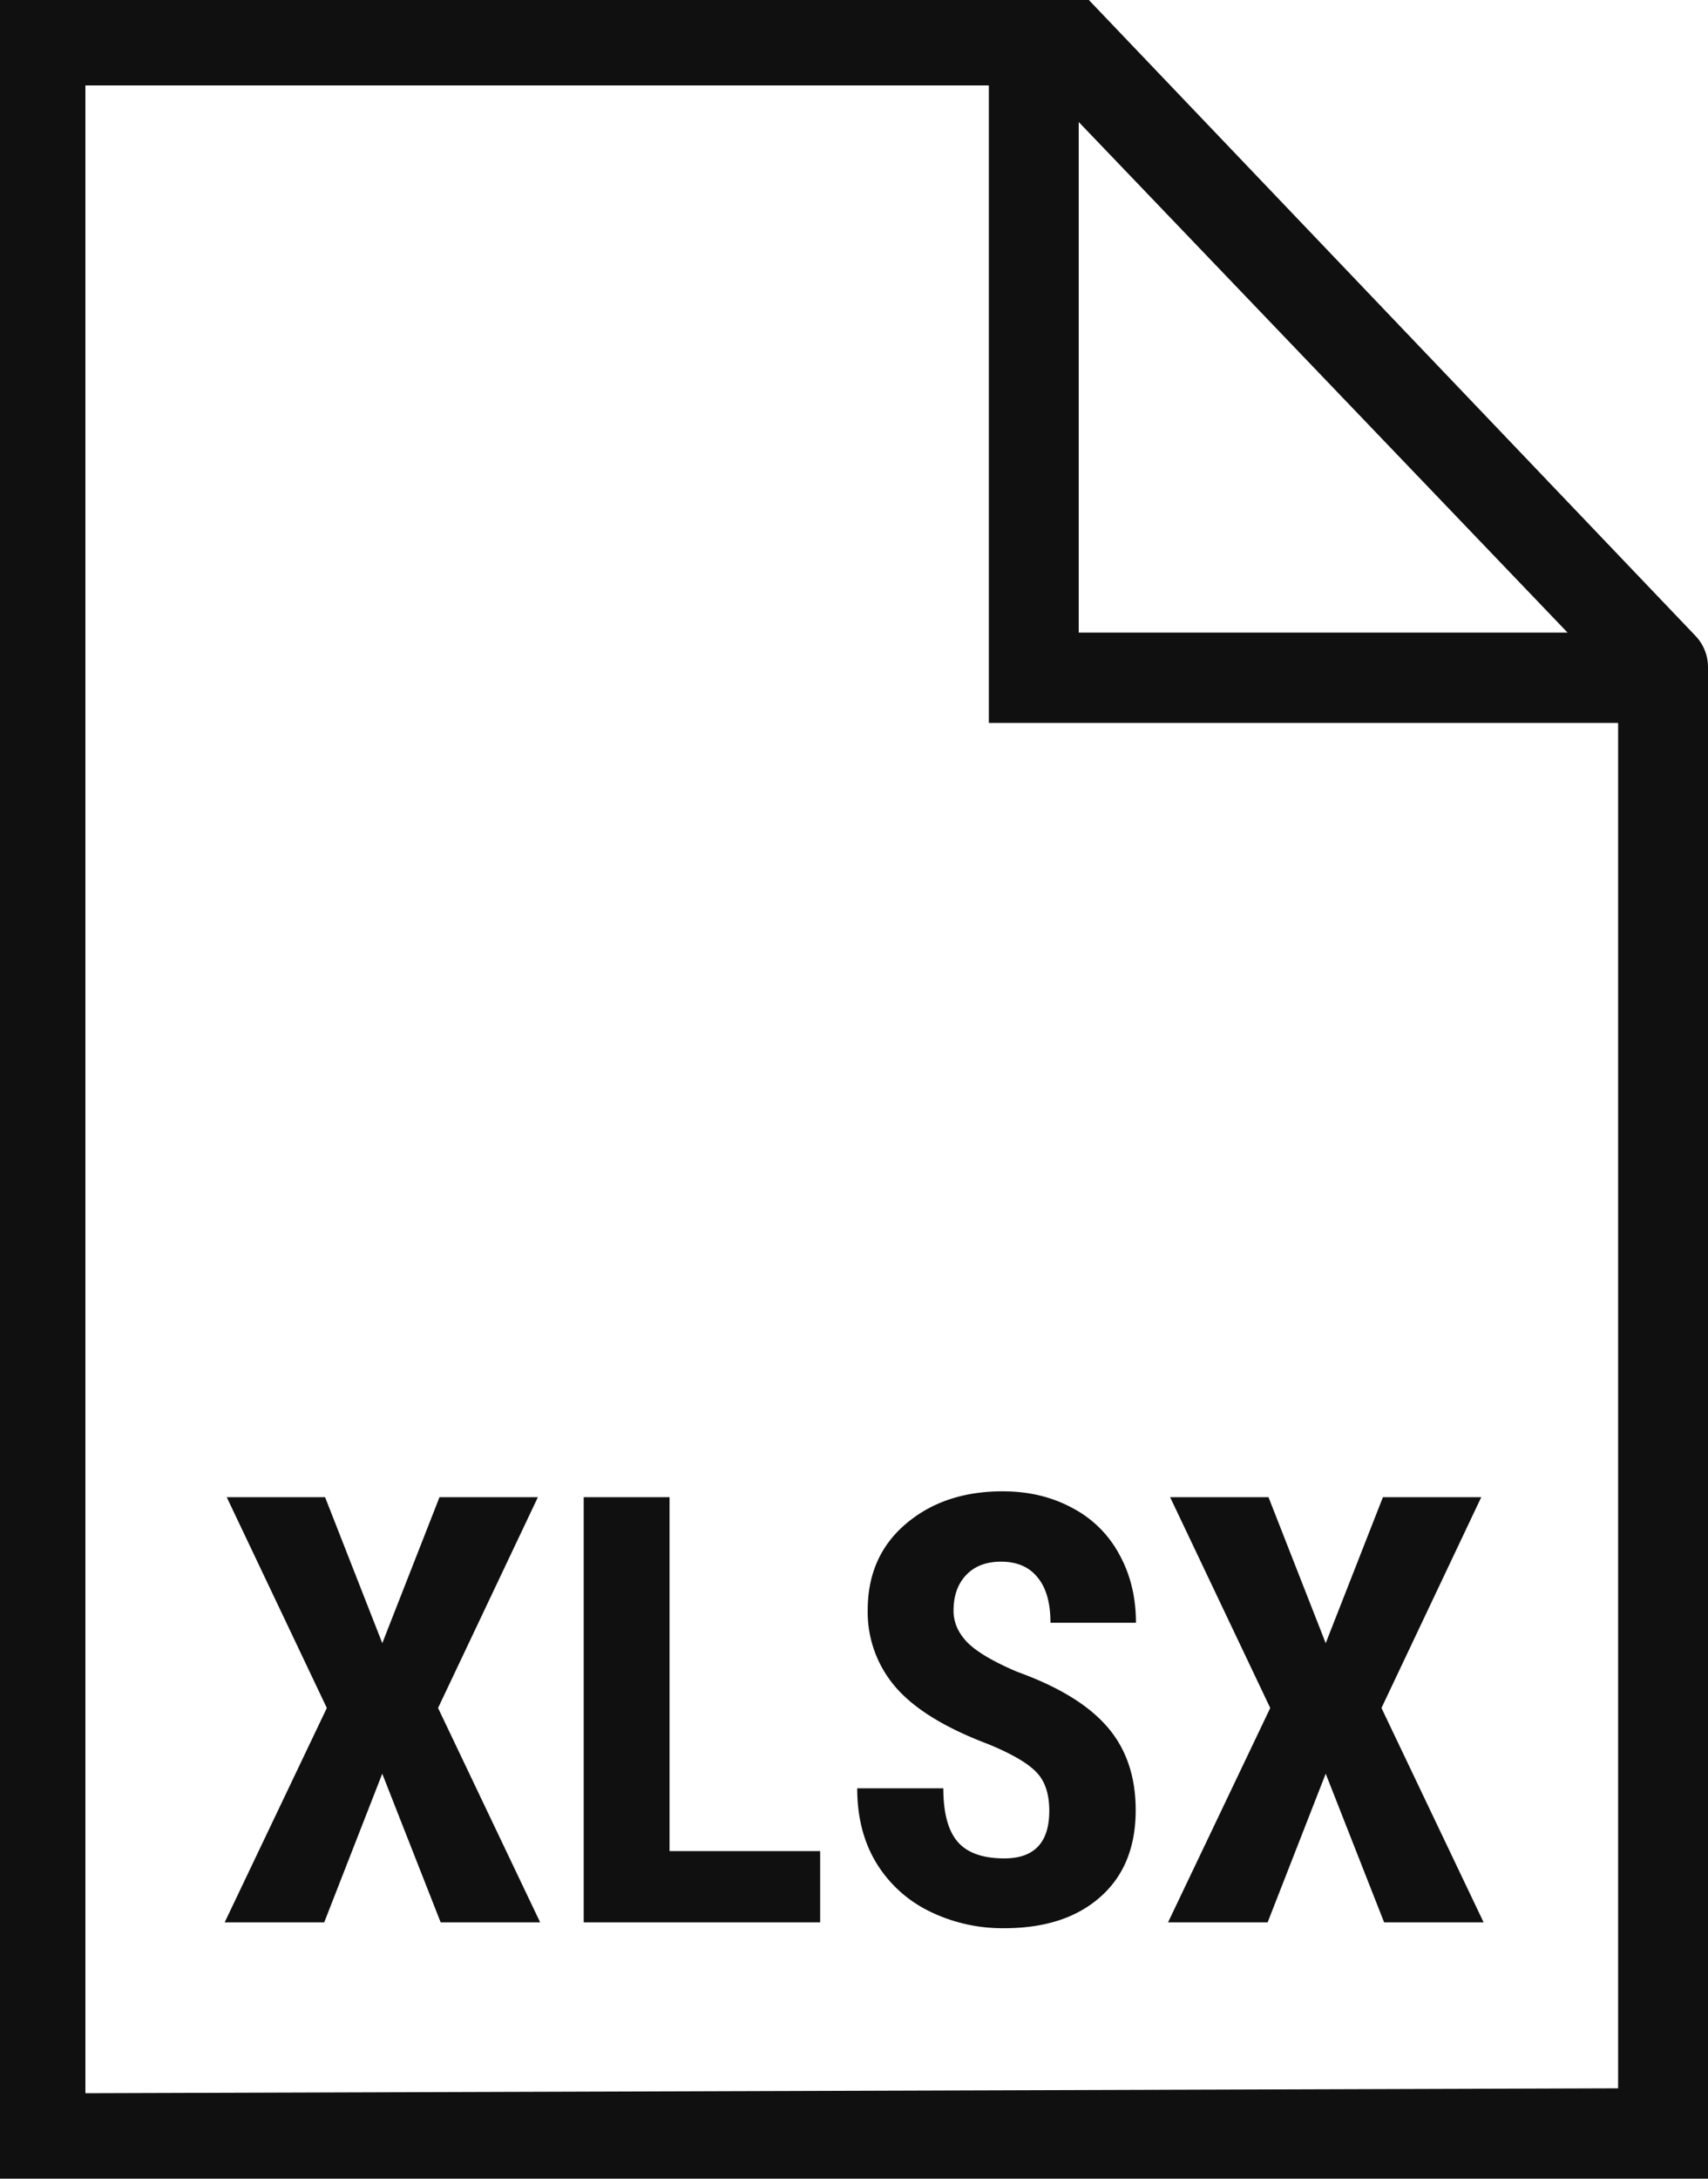 <svg width="40" height="51" fill="none" xmlns="http://www.w3.org/2000/svg"><path d="M8.953 38.465l1.34-3.418h2.304l-2.338 4.935L12.65 45h-2.33l-1.368-3.48L7.593 45H5.262l2.392-5.018-2.344-4.935h2.303l1.34 3.418zm6.727 4.867h3.527V45H13.67v-9.953h2.01v8.285zm8.893-.943c0-.406-.105-.711-.314-.916-.205-.21-.581-.426-1.128-.65-.998-.378-1.716-.82-2.154-1.326a2.685 2.685 0 0 1-.656-1.805c0-.838.296-1.51.889-2.016.597-.51 1.354-.766 2.27-.766.61 0 1.155.13 1.633.39a2.62 2.62 0 0 1 1.1 1.087c.26.47.39 1.002.39 1.6h-2.002c0-.465-.1-.819-.301-1.06-.196-.246-.481-.37-.855-.37-.35 0-.624.105-.82.315-.196.205-.294.483-.294.834 0 .273.11.522.328.745.219.219.606.447 1.162.684.971.35 1.675.781 2.113 1.292.442.51.663 1.16.663 1.948 0 .866-.276 1.543-.828 2.03-.55.488-1.3.732-2.248.732a3.872 3.872 0 0 1-1.757-.397 2.996 2.996 0 0 1-1.244-1.135c-.297-.492-.445-1.073-.445-1.743h2.017c0 .575.111.991.335 1.251.223.26.588.39 1.093.39.702 0 1.053-.371 1.053-1.114zm6.474-3.924l1.34-3.418h2.303l-2.337 4.935L34.745 45h-2.33l-1.368-3.48-1.36 3.48h-2.332l2.393-5.018-2.345-4.935h2.304l1.34 3.418z" fill="#101010"/><path fill-rule="evenodd" clip-rule="evenodd" d="M39.706 14.884L25.5 0H0v51h40V15.618a1.06 1.06 0 0 0-.294-.734zM25.263 2.856l11.448 11.952H25.263V2.856zm12.632 46.029V16.923H23.158V2H2v47l35.895-.115z" fill="#101010"/></svg>